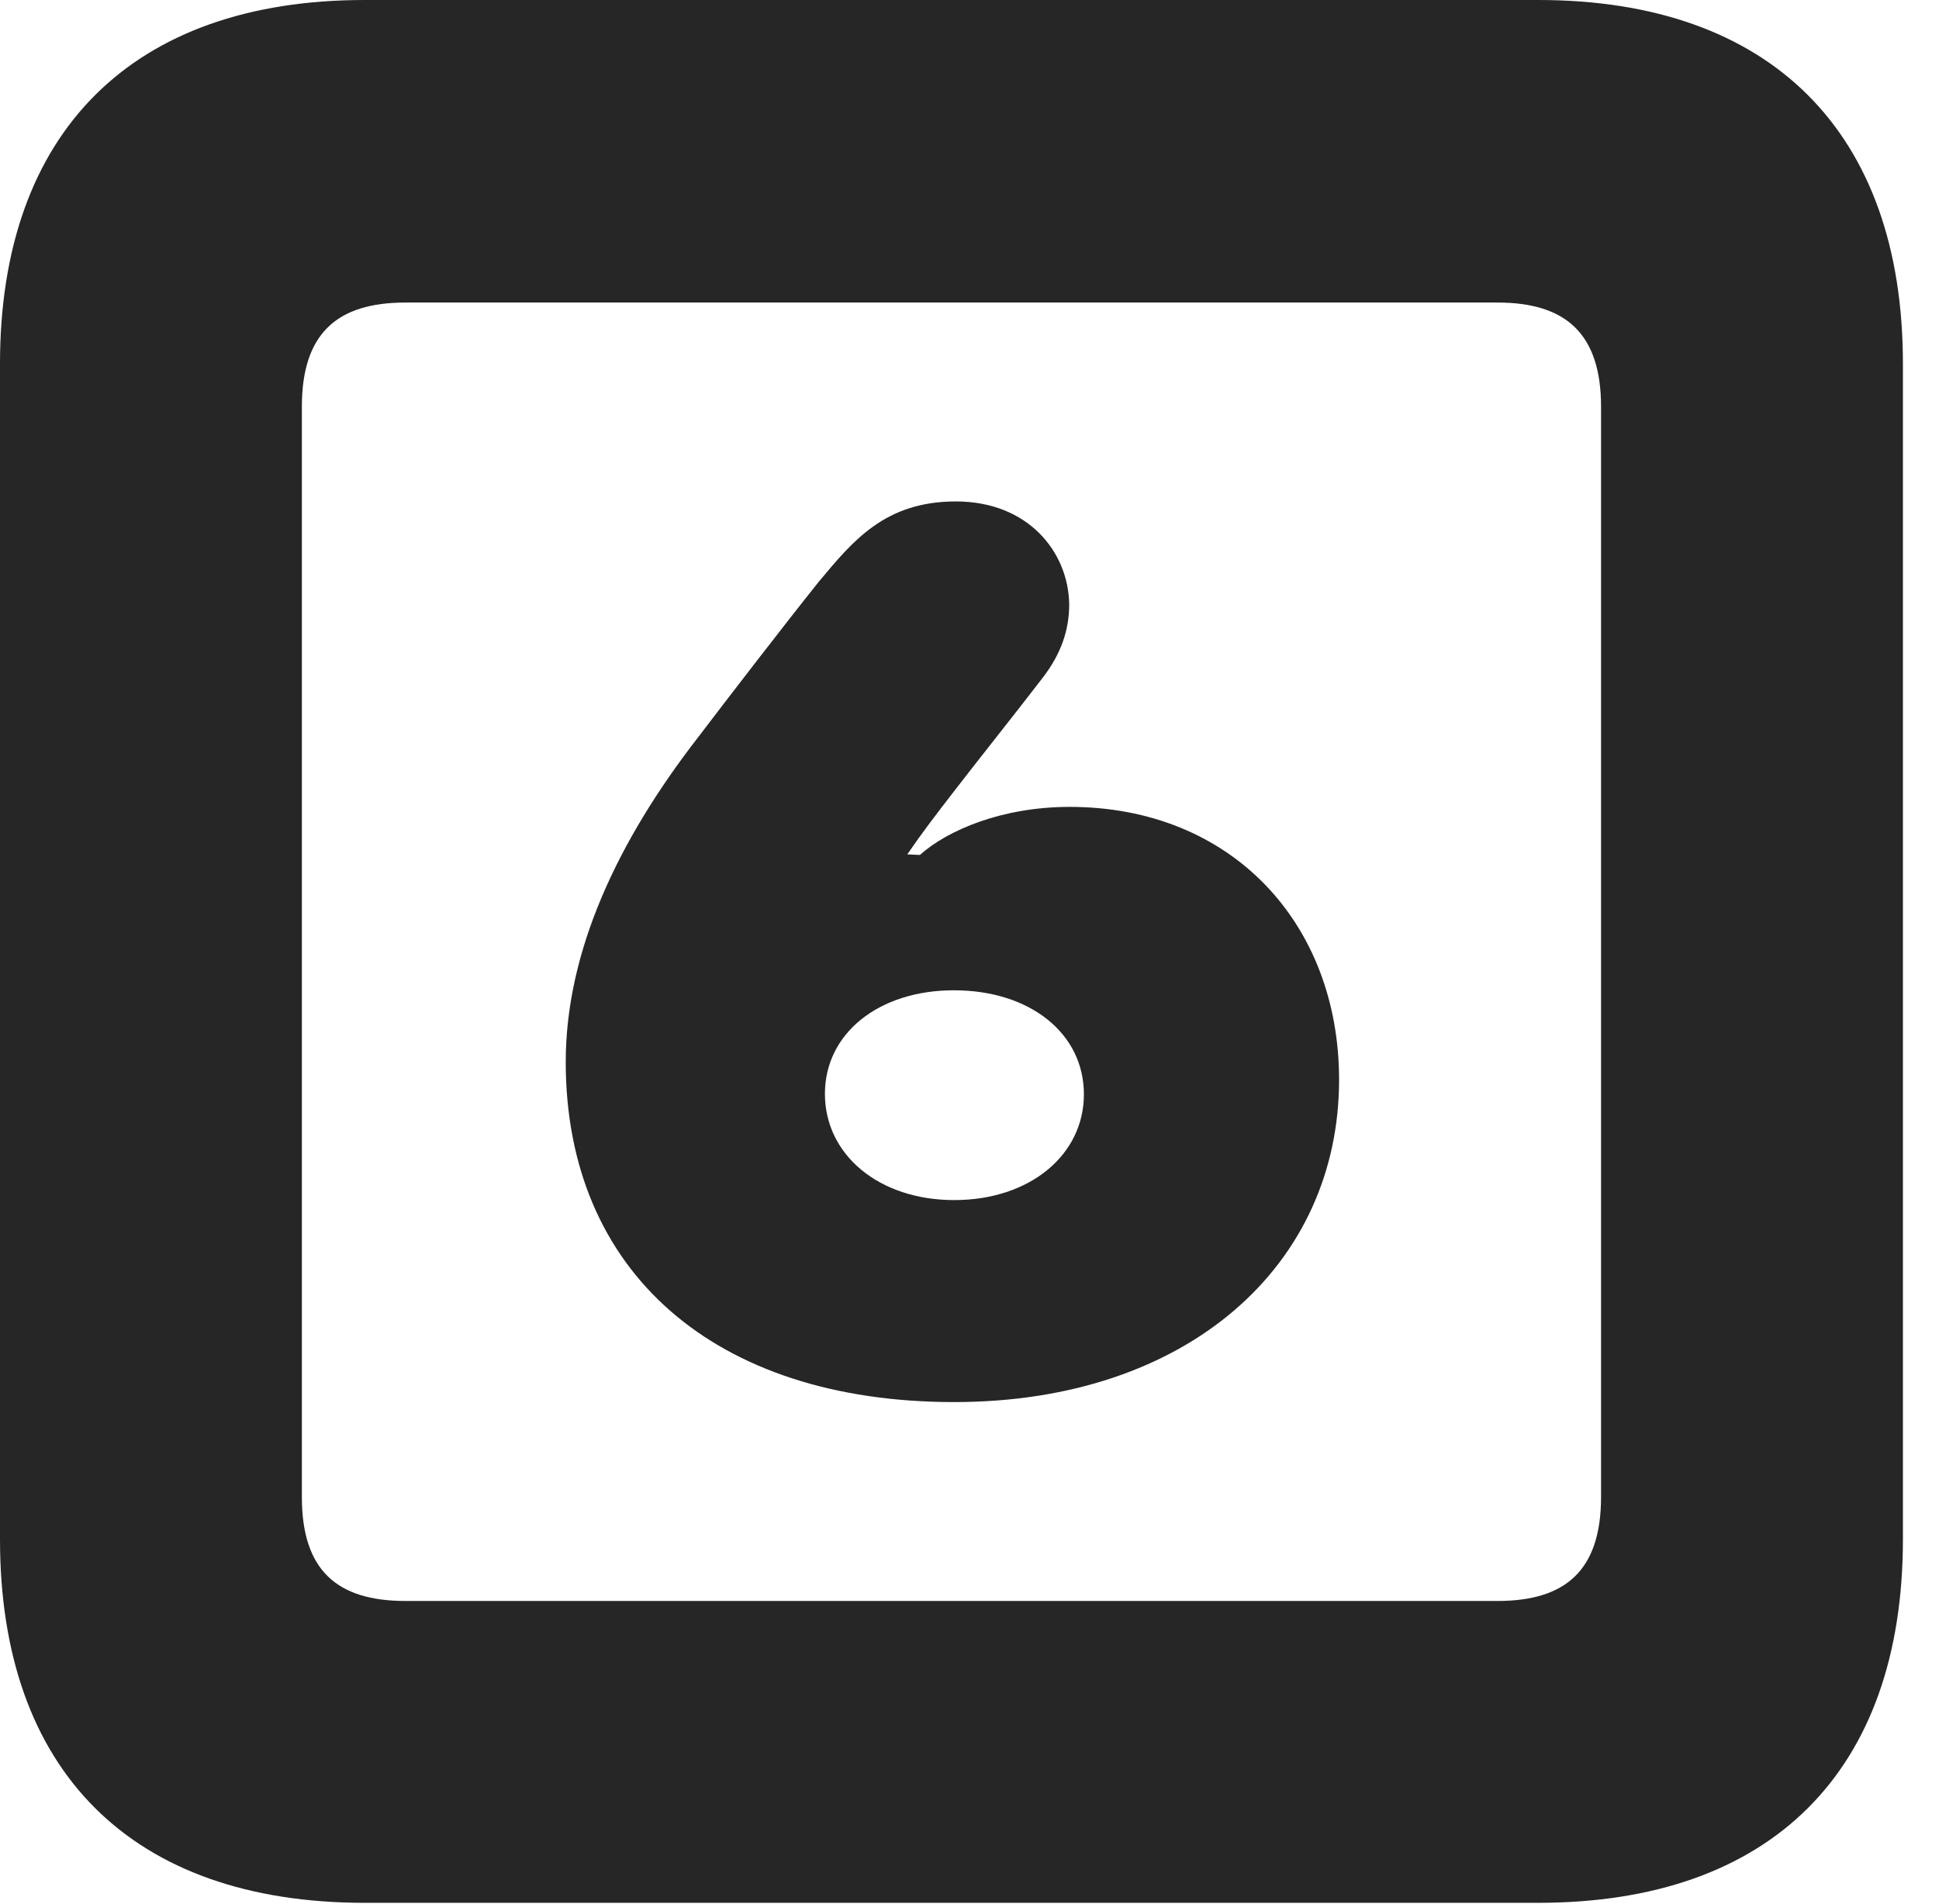 <?xml version="1.0" encoding="UTF-8"?>
<!--Generator: Apple Native CoreSVG 326-->
<!DOCTYPE svg PUBLIC "-//W3C//DTD SVG 1.1//EN" "http://www.w3.org/Graphics/SVG/1.1/DTD/svg11.dtd">
<svg version="1.1" xmlns="http://www.w3.org/2000/svg" xmlns:xlink="http://www.w3.org/1999/xlink"
       viewBox="0 0 19.399 19.053">
       <g>
              <rect height="19.053" opacity="0" width="19.399" x="0" y="0" />
              <path d="M3.648 19.038L15.39 19.038C17.716 19.038 19.038 17.726 19.038 15.401L19.038 3.639C19.038 1.322 17.716 0 15.39 0L3.648 0C1.324 0 0 1.322 0 3.639L0 15.401C0 17.726 1.324 19.038 3.648 19.038ZM4.056 16.018C3.37 16.018 3.02 15.71 3.02 14.977L3.02 4.07C3.02 3.338 3.37 3.027 4.056 3.027L14.982 3.027C15.665 3.027 16.018 3.338 16.018 4.07L16.018 14.977C16.018 15.71 15.665 16.018 14.982 16.018Z"
                     fill="currentColor" fill-opacity="0.85" />
              <path d="M9.546 14.028C11.883 14.028 13.397 12.657 13.397 10.803C13.397 9.237 12.32 8.073 10.701 8.073C10.029 8.073 9.482 8.304 9.203 8.554L9.077 8.548C9.232 8.322 9.362 8.154 9.537 7.927C9.78 7.611 10.158 7.138 10.435 6.777C10.619 6.537 10.697 6.298 10.697 6.046C10.689 5.521 10.285 5.017 9.563 5.017C8.855 5.017 8.535 5.409 8.192 5.82C7.854 6.242 7.275 6.994 6.984 7.377C6.179 8.414 5.66 9.519 5.66 10.625C5.66 12.724 7.149 14.028 9.546 14.028ZM9.546 12.007C8.794 12.007 8.253 11.554 8.253 10.944C8.253 10.339 8.792 9.908 9.543 9.908C10.305 9.908 10.844 10.339 10.844 10.949C10.844 11.554 10.305 12.007 9.546 12.007Z"
                     fill="currentColor" fill-opacity="0.85" />
       </g>
</svg>